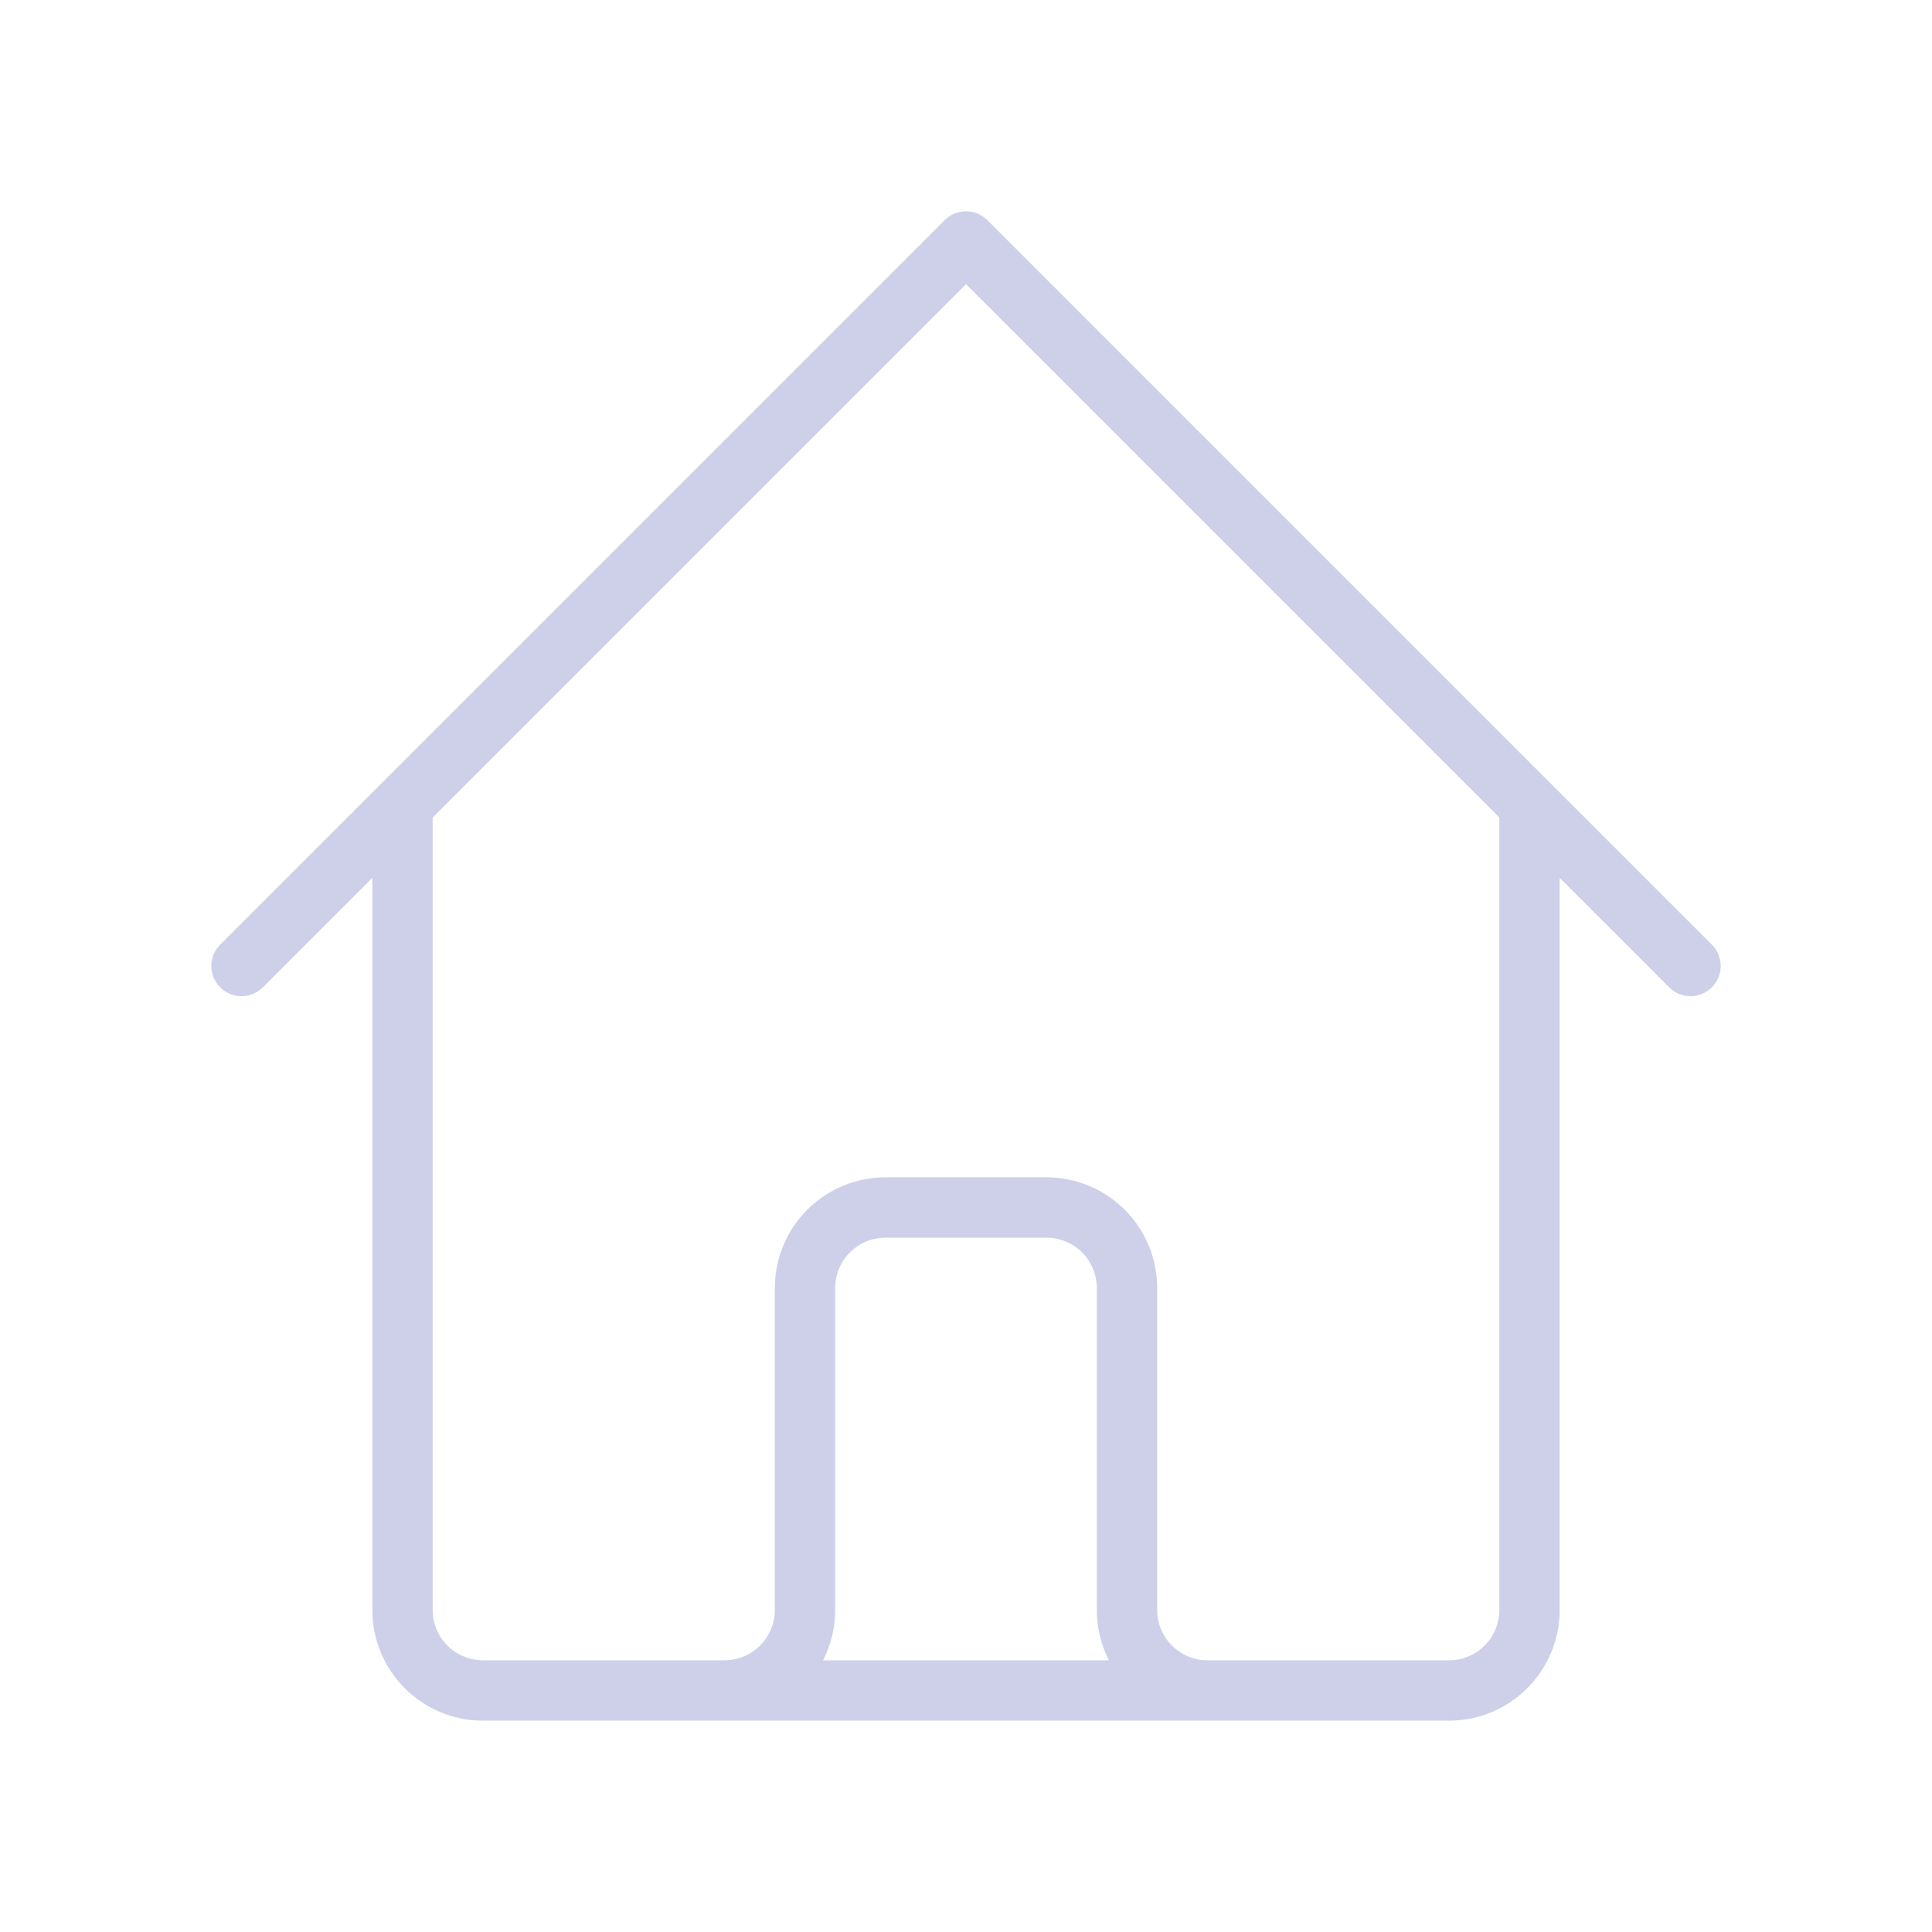 <svg width="48" height="48" viewBox="0 0 48 48" fill="none" xmlns="http://www.w3.org/2000/svg">
    <path d="M6 24L10 20M10 20L24 6L38 20M10 20V40C10 40.53 10.211 41.039 10.586 41.414C10.961 41.789 11.47 42 12 42H18M38 20L42 24M38 20V40C38 40.53 37.789 41.039 37.414 41.414C37.039 41.789 36.53 42 36 42H30M18 42C18.53 42 19.039 41.789 19.414 41.414C19.789 41.039 20 40.53 20 40V32C20 31.47 20.211 30.961 20.586 30.586C20.961 30.211 21.47 30 22 30H26C26.53 30 27.039 30.211 27.414 30.586C27.789 30.961 28 31.47 28 32V40C28 40.53 28.211 41.039 28.586 41.414C28.961 41.789 29.47 42 30 42M18 42H30" stroke="#CED0EA" stroke-width="1.5" stroke-linecap="round" stroke-linejoin="round"/>
</svg>

